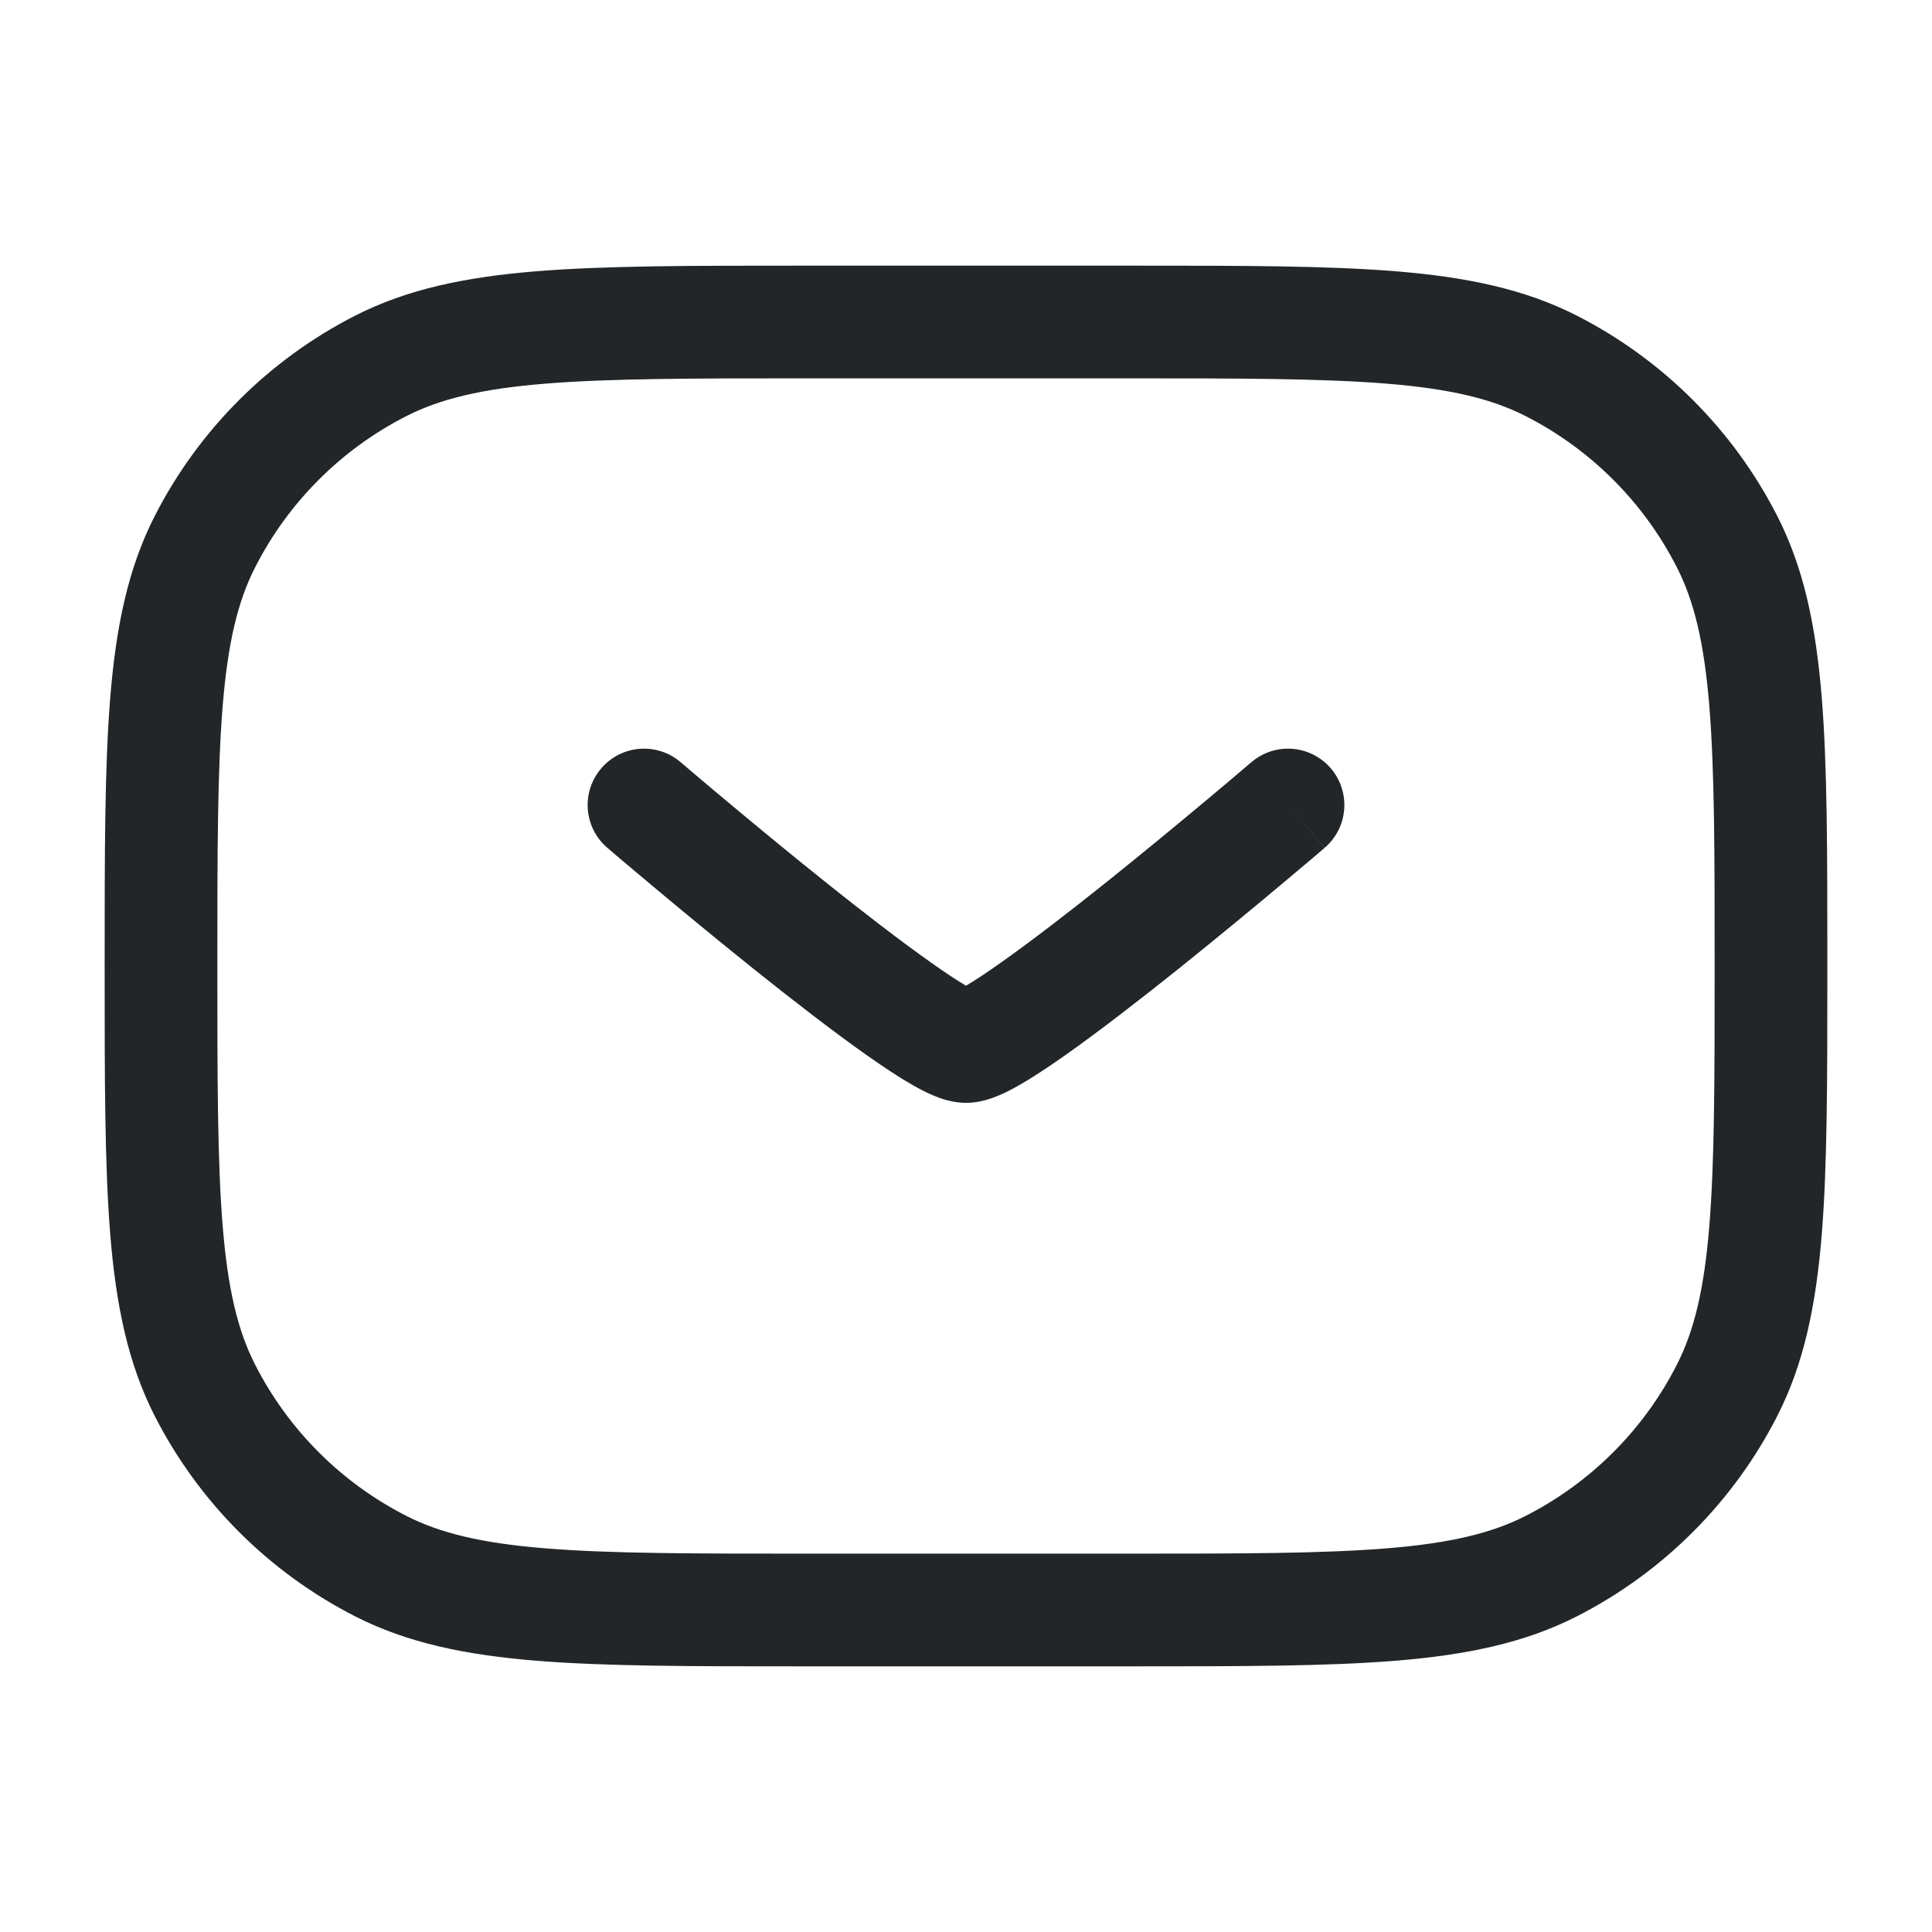 <svg width="24" height="24" viewBox="0 0 24 24" fill="none" xmlns="http://www.w3.org/2000/svg">
<path fill-rule="evenodd" clip-rule="evenodd" d="M9.969 3.3H14.031C15.405 3.3 16.479 3.3 17.341 3.37C18.218 3.442 18.938 3.59 19.588 3.921C20.66 4.468 21.532 5.34 22.079 6.412C22.41 7.062 22.558 7.782 22.63 8.659C22.7 9.521 22.7 10.595 22.7 11.969V12.031C22.7 13.405 22.7 14.479 22.63 15.341C22.558 16.218 22.41 16.938 22.079 17.588C21.532 18.66 20.66 19.532 19.588 20.079C18.938 20.41 18.218 20.558 17.341 20.63C16.479 20.7 15.405 20.7 14.031 20.7H9.969C8.595 20.7 7.521 20.7 6.659 20.63C5.782 20.558 5.062 20.41 4.412 20.079C3.34 19.532 2.468 18.66 1.921 17.588C1.59 16.938 1.442 16.218 1.37 15.341C1.3 14.479 1.3 13.405 1.3 12.031V11.969C1.3 10.595 1.3 9.521 1.37 8.659C1.442 7.782 1.59 7.062 1.921 6.412C2.468 5.34 3.34 4.468 4.412 3.921C5.062 3.59 5.782 3.442 6.659 3.37C7.521 3.3 8.595 3.3 9.969 3.3ZM6.773 4.766C5.983 4.83 5.467 4.955 5.048 5.169C4.239 5.581 3.581 6.239 3.169 7.048C2.955 7.468 2.83 7.983 2.766 8.773C2.701 9.572 2.7 10.588 2.7 12C2.7 13.412 2.701 14.428 2.766 15.227C2.83 16.017 2.955 16.533 3.169 16.952C3.581 17.761 4.239 18.419 5.048 18.831C5.467 19.045 5.983 19.17 6.773 19.234C7.572 19.299 8.588 19.3 10 19.3H14C15.412 19.3 16.428 19.299 17.227 19.234C18.017 19.17 18.532 19.045 18.952 18.831C19.761 18.419 20.419 17.761 20.831 16.952C21.045 16.533 21.17 16.017 21.234 15.227C21.299 14.428 21.3 13.412 21.3 12C21.3 10.588 21.299 9.572 21.234 8.773C21.17 7.983 21.045 7.468 20.831 7.048C20.419 6.239 19.761 5.581 18.952 5.169C18.532 4.955 18.017 4.83 17.227 4.766C16.428 4.701 15.412 4.7 14 4.7H10C8.588 4.7 7.572 4.701 6.773 4.766Z" fill="#222628"/>
<path fill-rule="evenodd" clip-rule="evenodd" d="M7.469 9.545C7.72 9.251 8.162 9.217 8.456 9.469L8 10L7.544 10.531C7.251 10.28 7.217 9.838 7.469 9.545ZM12 12.245C11.888 12.179 11.743 12.083 11.568 11.959C11.187 11.69 10.715 11.326 10.25 10.954C9.786 10.583 9.338 10.211 9.004 9.932C8.837 9.793 8.7 9.676 8.604 9.595L8.494 9.501L8.456 9.469L8 10C7.544 10.531 7.544 10.531 7.544 10.531L7.585 10.566L7.698 10.663C7.796 10.746 7.936 10.864 8.105 11.005C8.444 11.289 8.901 11.667 9.375 12.047C9.847 12.424 10.345 12.81 10.76 13.103C10.967 13.249 11.165 13.381 11.337 13.479C11.423 13.528 11.514 13.576 11.605 13.613C11.677 13.643 11.826 13.7 12 13.7C12.174 13.7 12.323 13.643 12.395 13.613C12.486 13.576 12.577 13.528 12.663 13.479C12.835 13.381 13.033 13.249 13.24 13.103C13.655 12.81 14.153 12.424 14.625 12.047C15.099 11.667 15.556 11.289 15.895 11.005C16.064 10.864 16.204 10.746 16.302 10.663L16.415 10.566L16.455 10.532C16.455 10.532 16.456 10.531 16 10L16.456 10.531C16.749 10.28 16.783 9.838 16.532 9.545C16.28 9.251 15.838 9.217 15.544 9.469L15.506 9.501L15.396 9.595C15.3 9.676 15.163 9.793 14.996 9.932C14.662 10.211 14.213 10.583 13.75 10.954C13.285 11.326 12.813 11.69 12.432 11.959C12.257 12.083 12.112 12.179 12 12.245ZM12.14 12.32C12.14 12.32 12.14 12.32 12.14 12.32V12.32Z" fill="#222628"/>
</svg>
